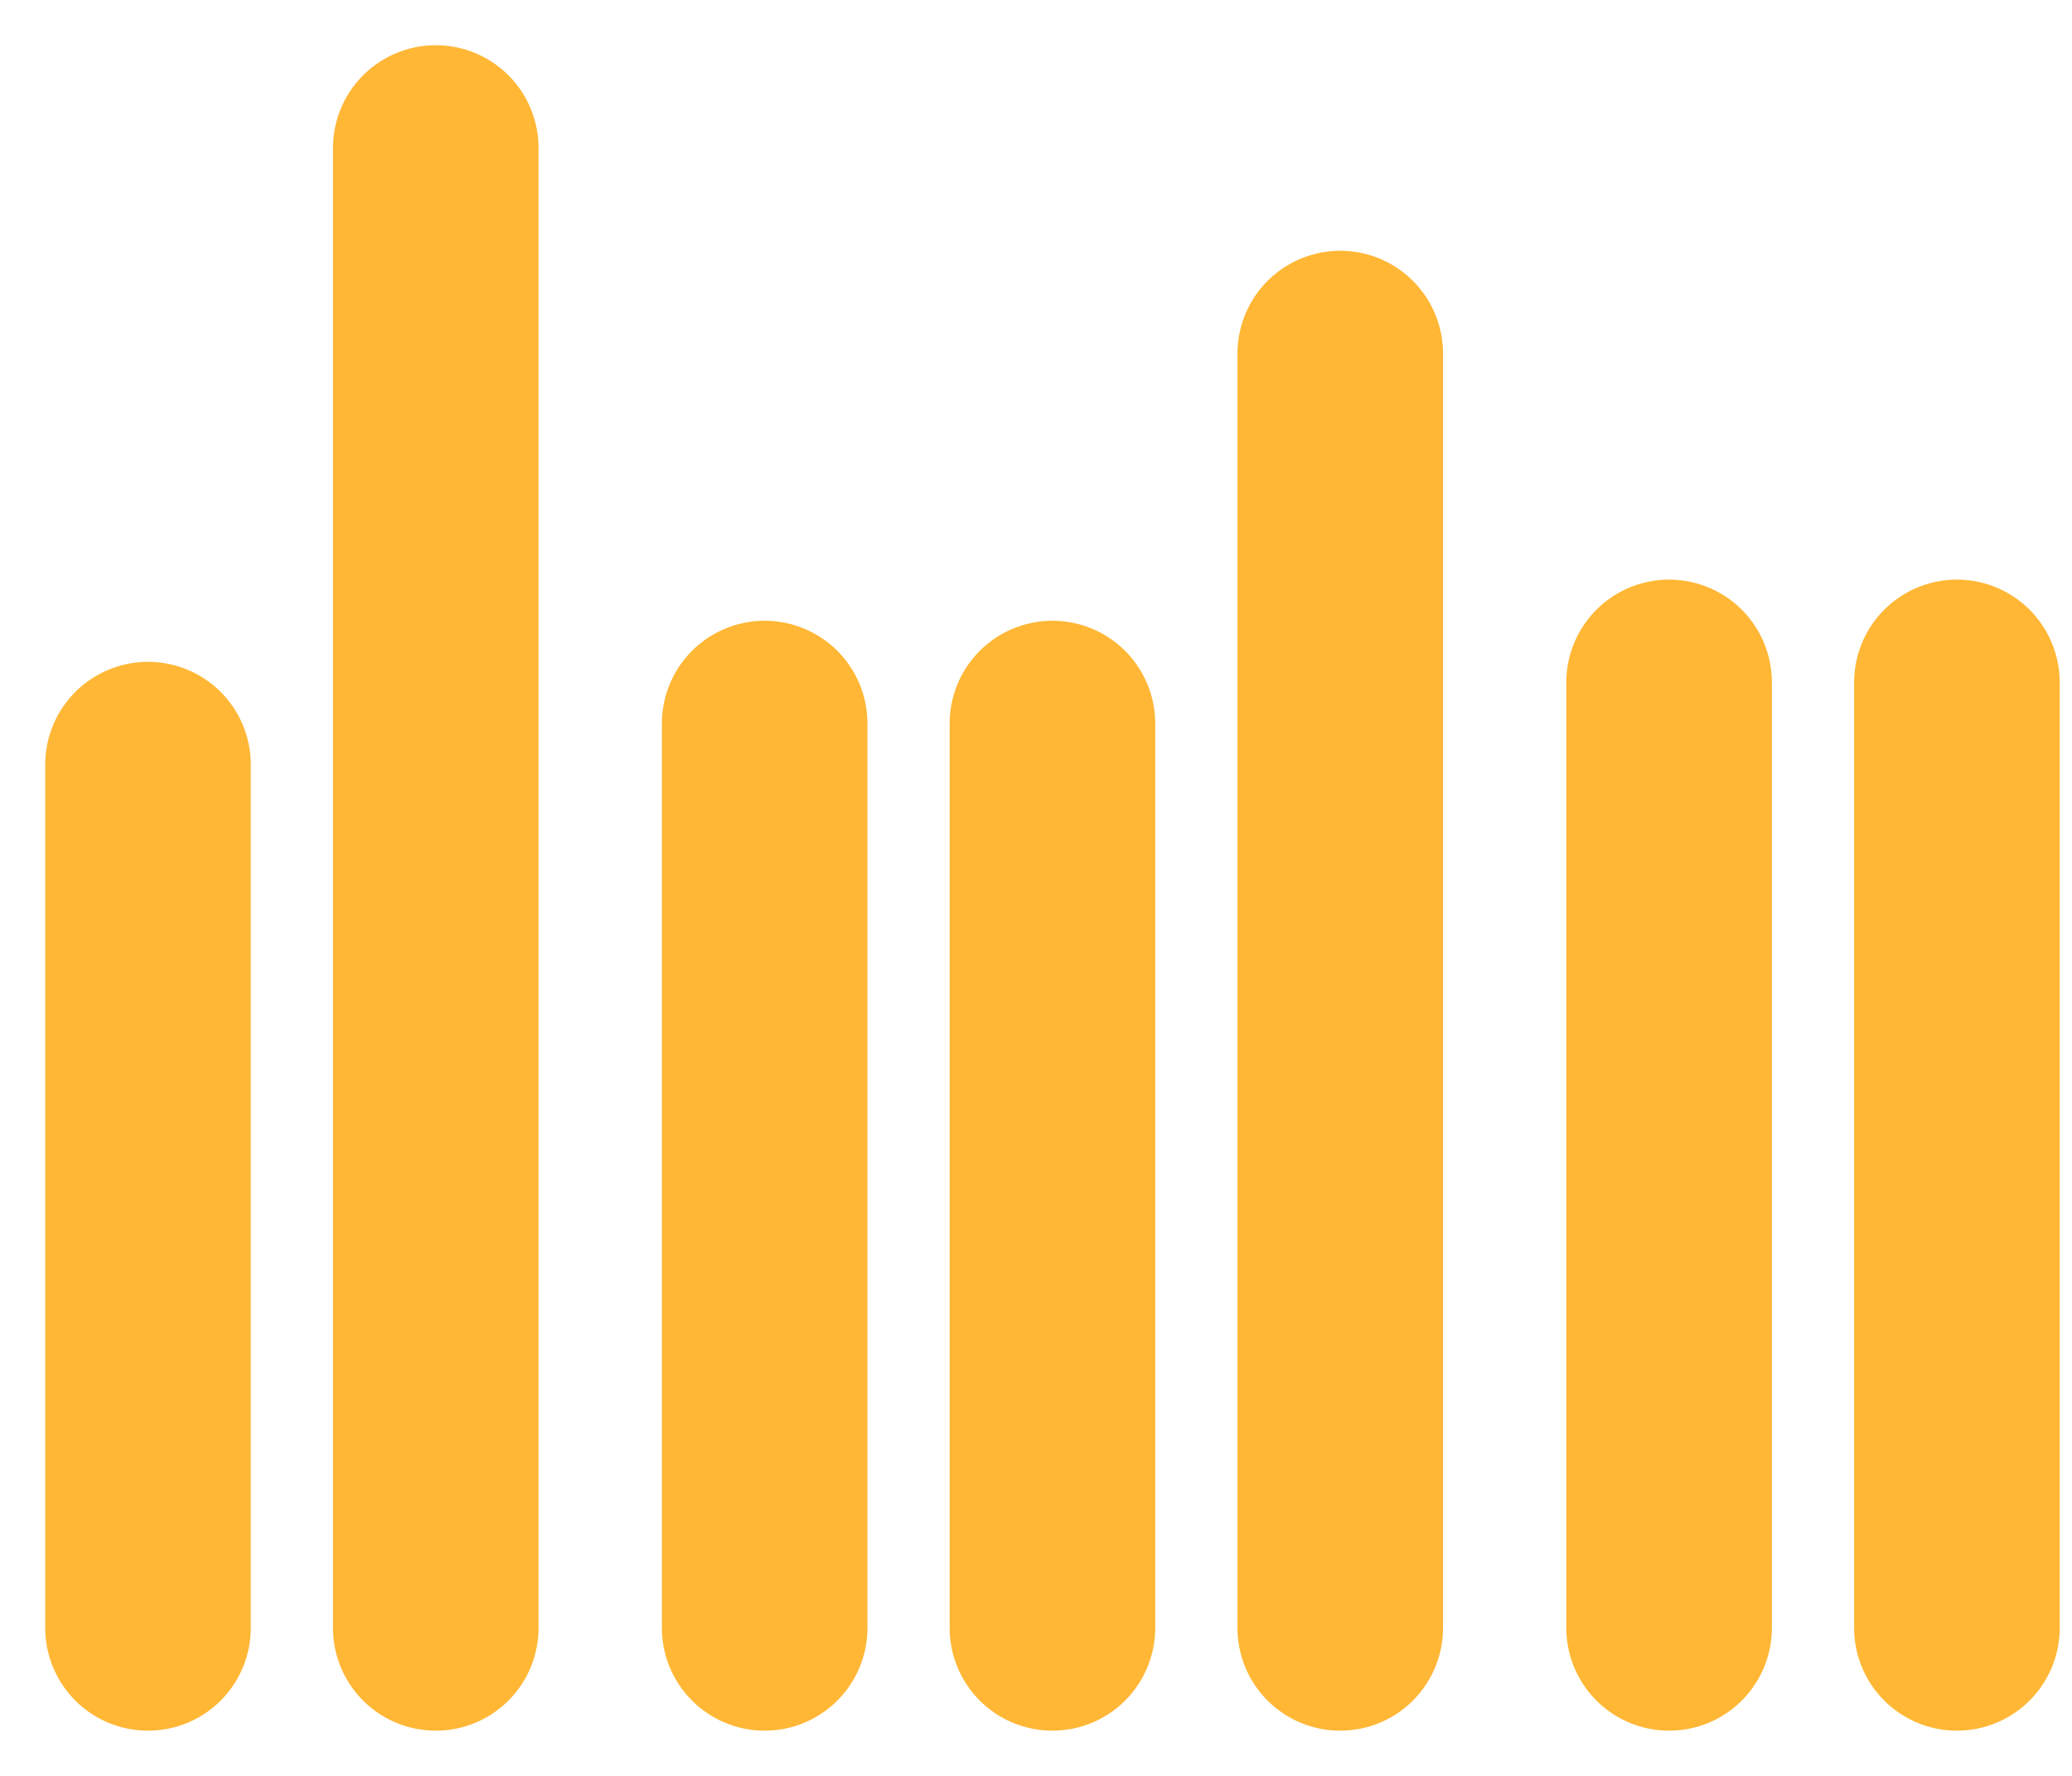 <svg width="42" height="36" viewBox="0 0 42 36" fill="none" xmlns="http://www.w3.org/2000/svg">
<path d="M3 15.5L3 33" stroke="#FFB735" stroke-width="4.167" stroke-linecap="round"/>
<path d="M8.833 3L8.833 33" stroke="#FFB735" stroke-width="4.167" stroke-linecap="round"/>
<path d="M21.333 14.667L21.333 33" stroke="#FFB735" stroke-width="4.167" stroke-linecap="round"/>
<path d="M27.167 7.167L27.167 33" stroke="#FFB735" stroke-width="4.167" stroke-linecap="round"/>
<path d="M33.833 13.833L33.833 33" stroke="#FFB735" stroke-width="4.167" stroke-linecap="round"/>
<path d="M39.667 13.833L39.667 33" stroke="#FFB735" stroke-width="4.167" stroke-linecap="round"/>
<path d="M15.5 14.667L15.5 33" stroke="#FFB735" stroke-width="4.167" stroke-linecap="round"/>
</svg>

